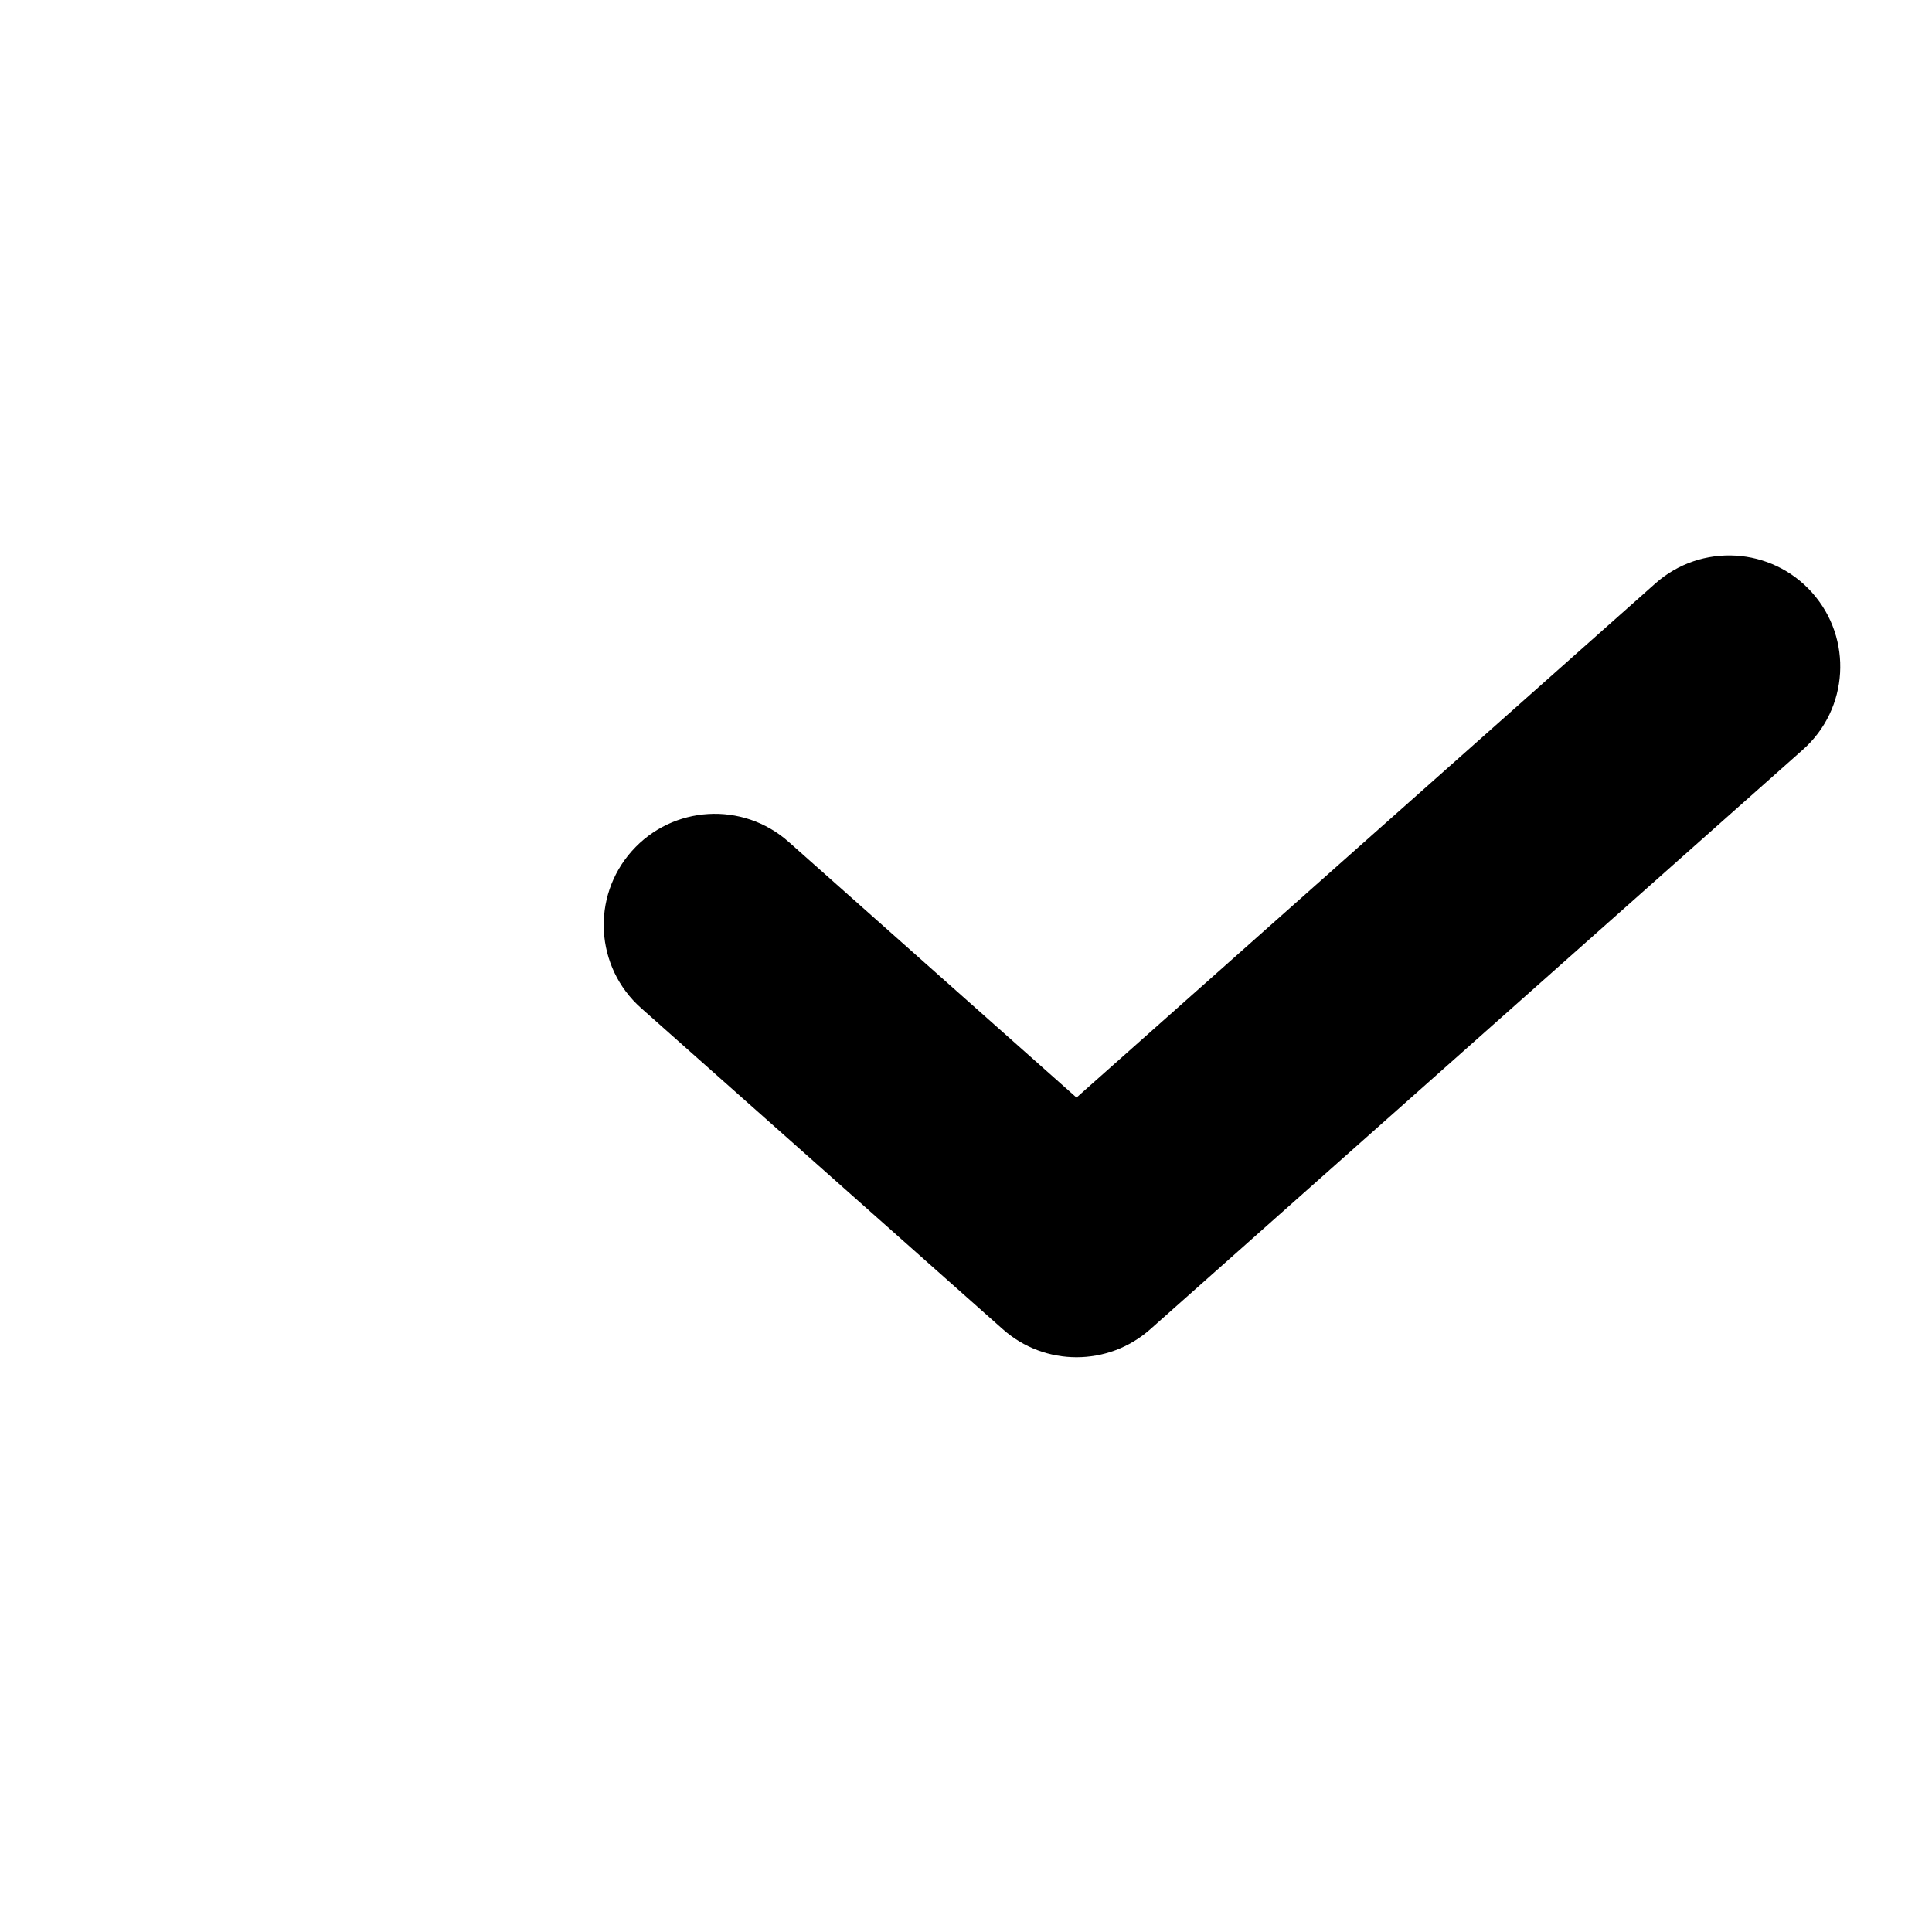 <svg width="24" height="24" viewBox="-5 -5 19 20" fill="none" xmlns="http://www.w3.org/2000/svg">
<path d="M11.636 1.04C12.111 0.618 12.838 0.661 13.26 1.136C13.682 1.611 13.639 2.338 13.164 2.76L6.408 8.76C5.972 9.147 5.316 9.147 4.881 8.76L1.136 5.435C0.661 5.013 0.618 4.286 1.04 3.811C1.462 3.336 2.189 3.293 2.664 3.715L5.644 6.362L11.636 1.04Z" fill="#current"/>
</svg>
